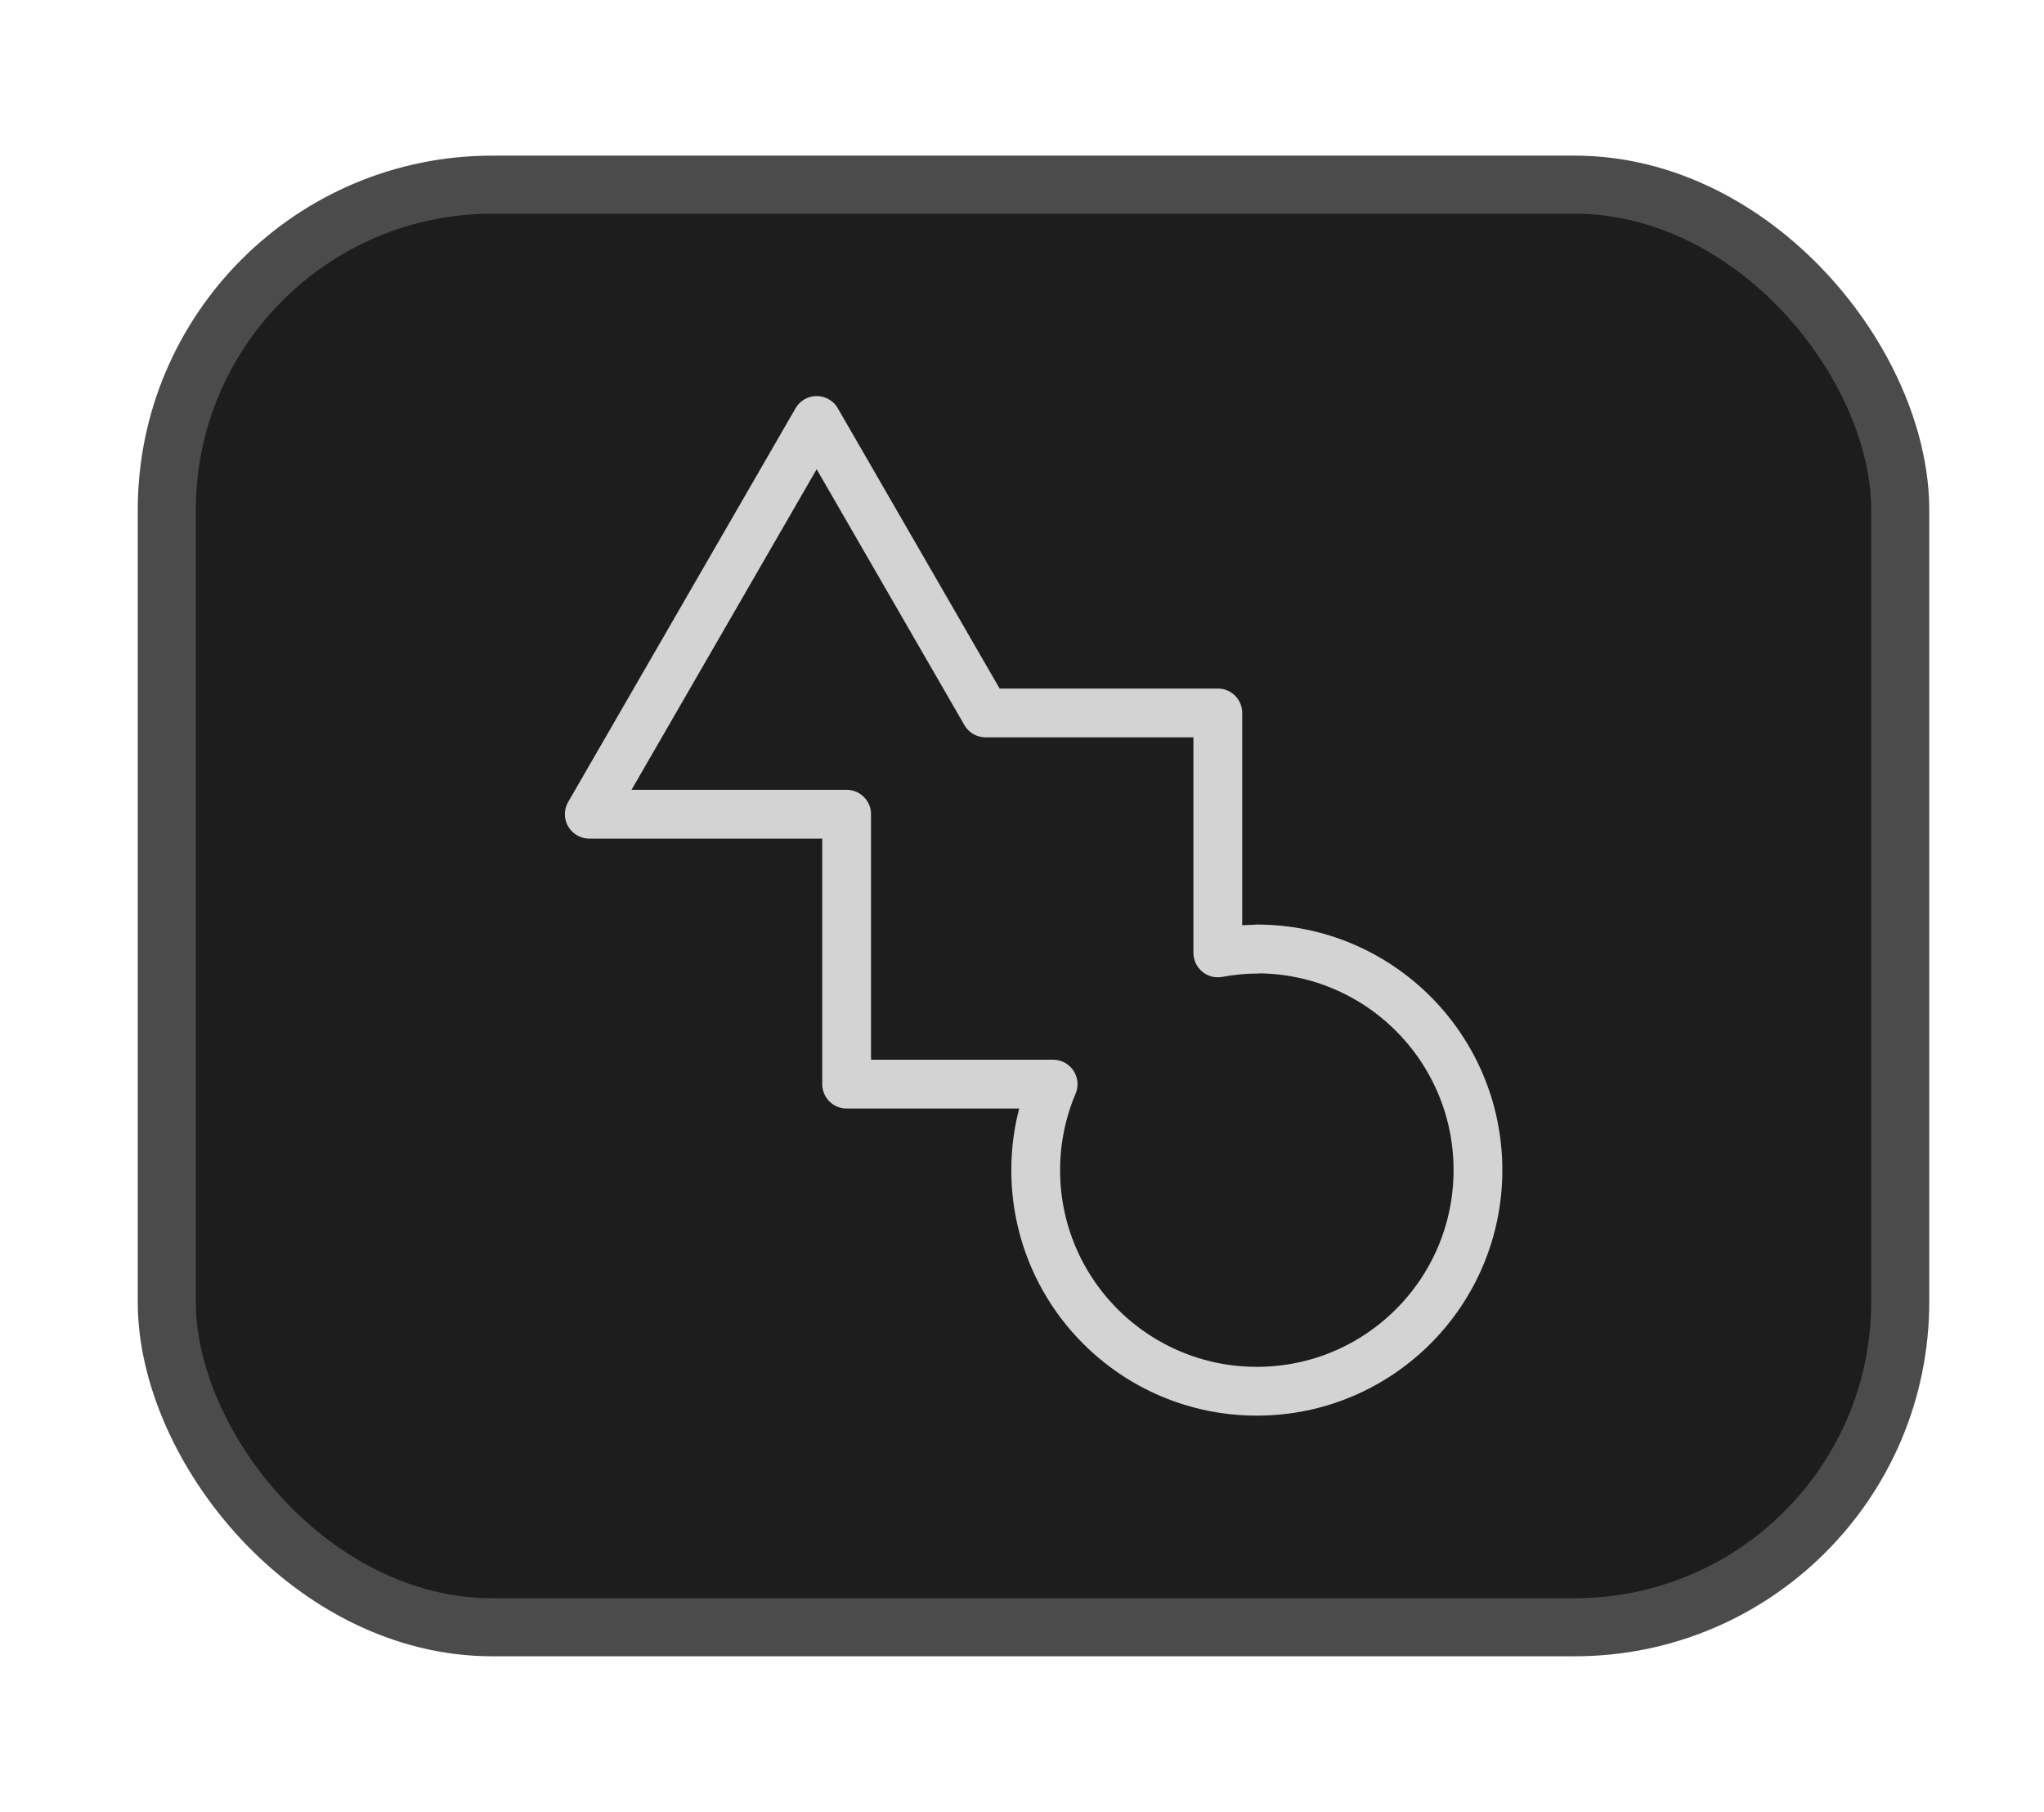 <?xml version="1.0" encoding="UTF-8"?>
<svg id="Layer_1" xmlns="http://www.w3.org/2000/svg" version="1.1" viewBox="0 0 88 78">
  <!-- Generator: Adobe Illustrator 29.6.1, SVG Export Plug-In . SVG Version: 2.1.1 Build 9)  -->
  <defs>
    <style>
      .st0 {
        fill: none;
        stroke: #d3d3d3;
        stroke-linejoin: round;
        stroke-width: 2.1px;
      }

      .st1 {
        fill: #1d1d1d;
        stroke: #4b4b4b;
        stroke-miterlimit: 10;
        stroke-width: 2.5px;
      }
    </style>
  </defs>
  <rect class="st1" x="7.18" y="7.95" width="74.63" height="62.1" rx="14.01" ry="14.01"/>
  <path class="st0" d="M54.11,40.86c-.57,0-1.13.06-1.68.16v-10.33h-10l-7.27-12.59-9.79,16.95h11.08v11.62h8.89c-.48,1.14-.75,2.39-.75,3.7,0,5.26,4.26,9.52,9.52,9.52s9.52-4.26,9.52-9.52-4.26-9.52-9.52-9.52h0Z"/>
</svg>